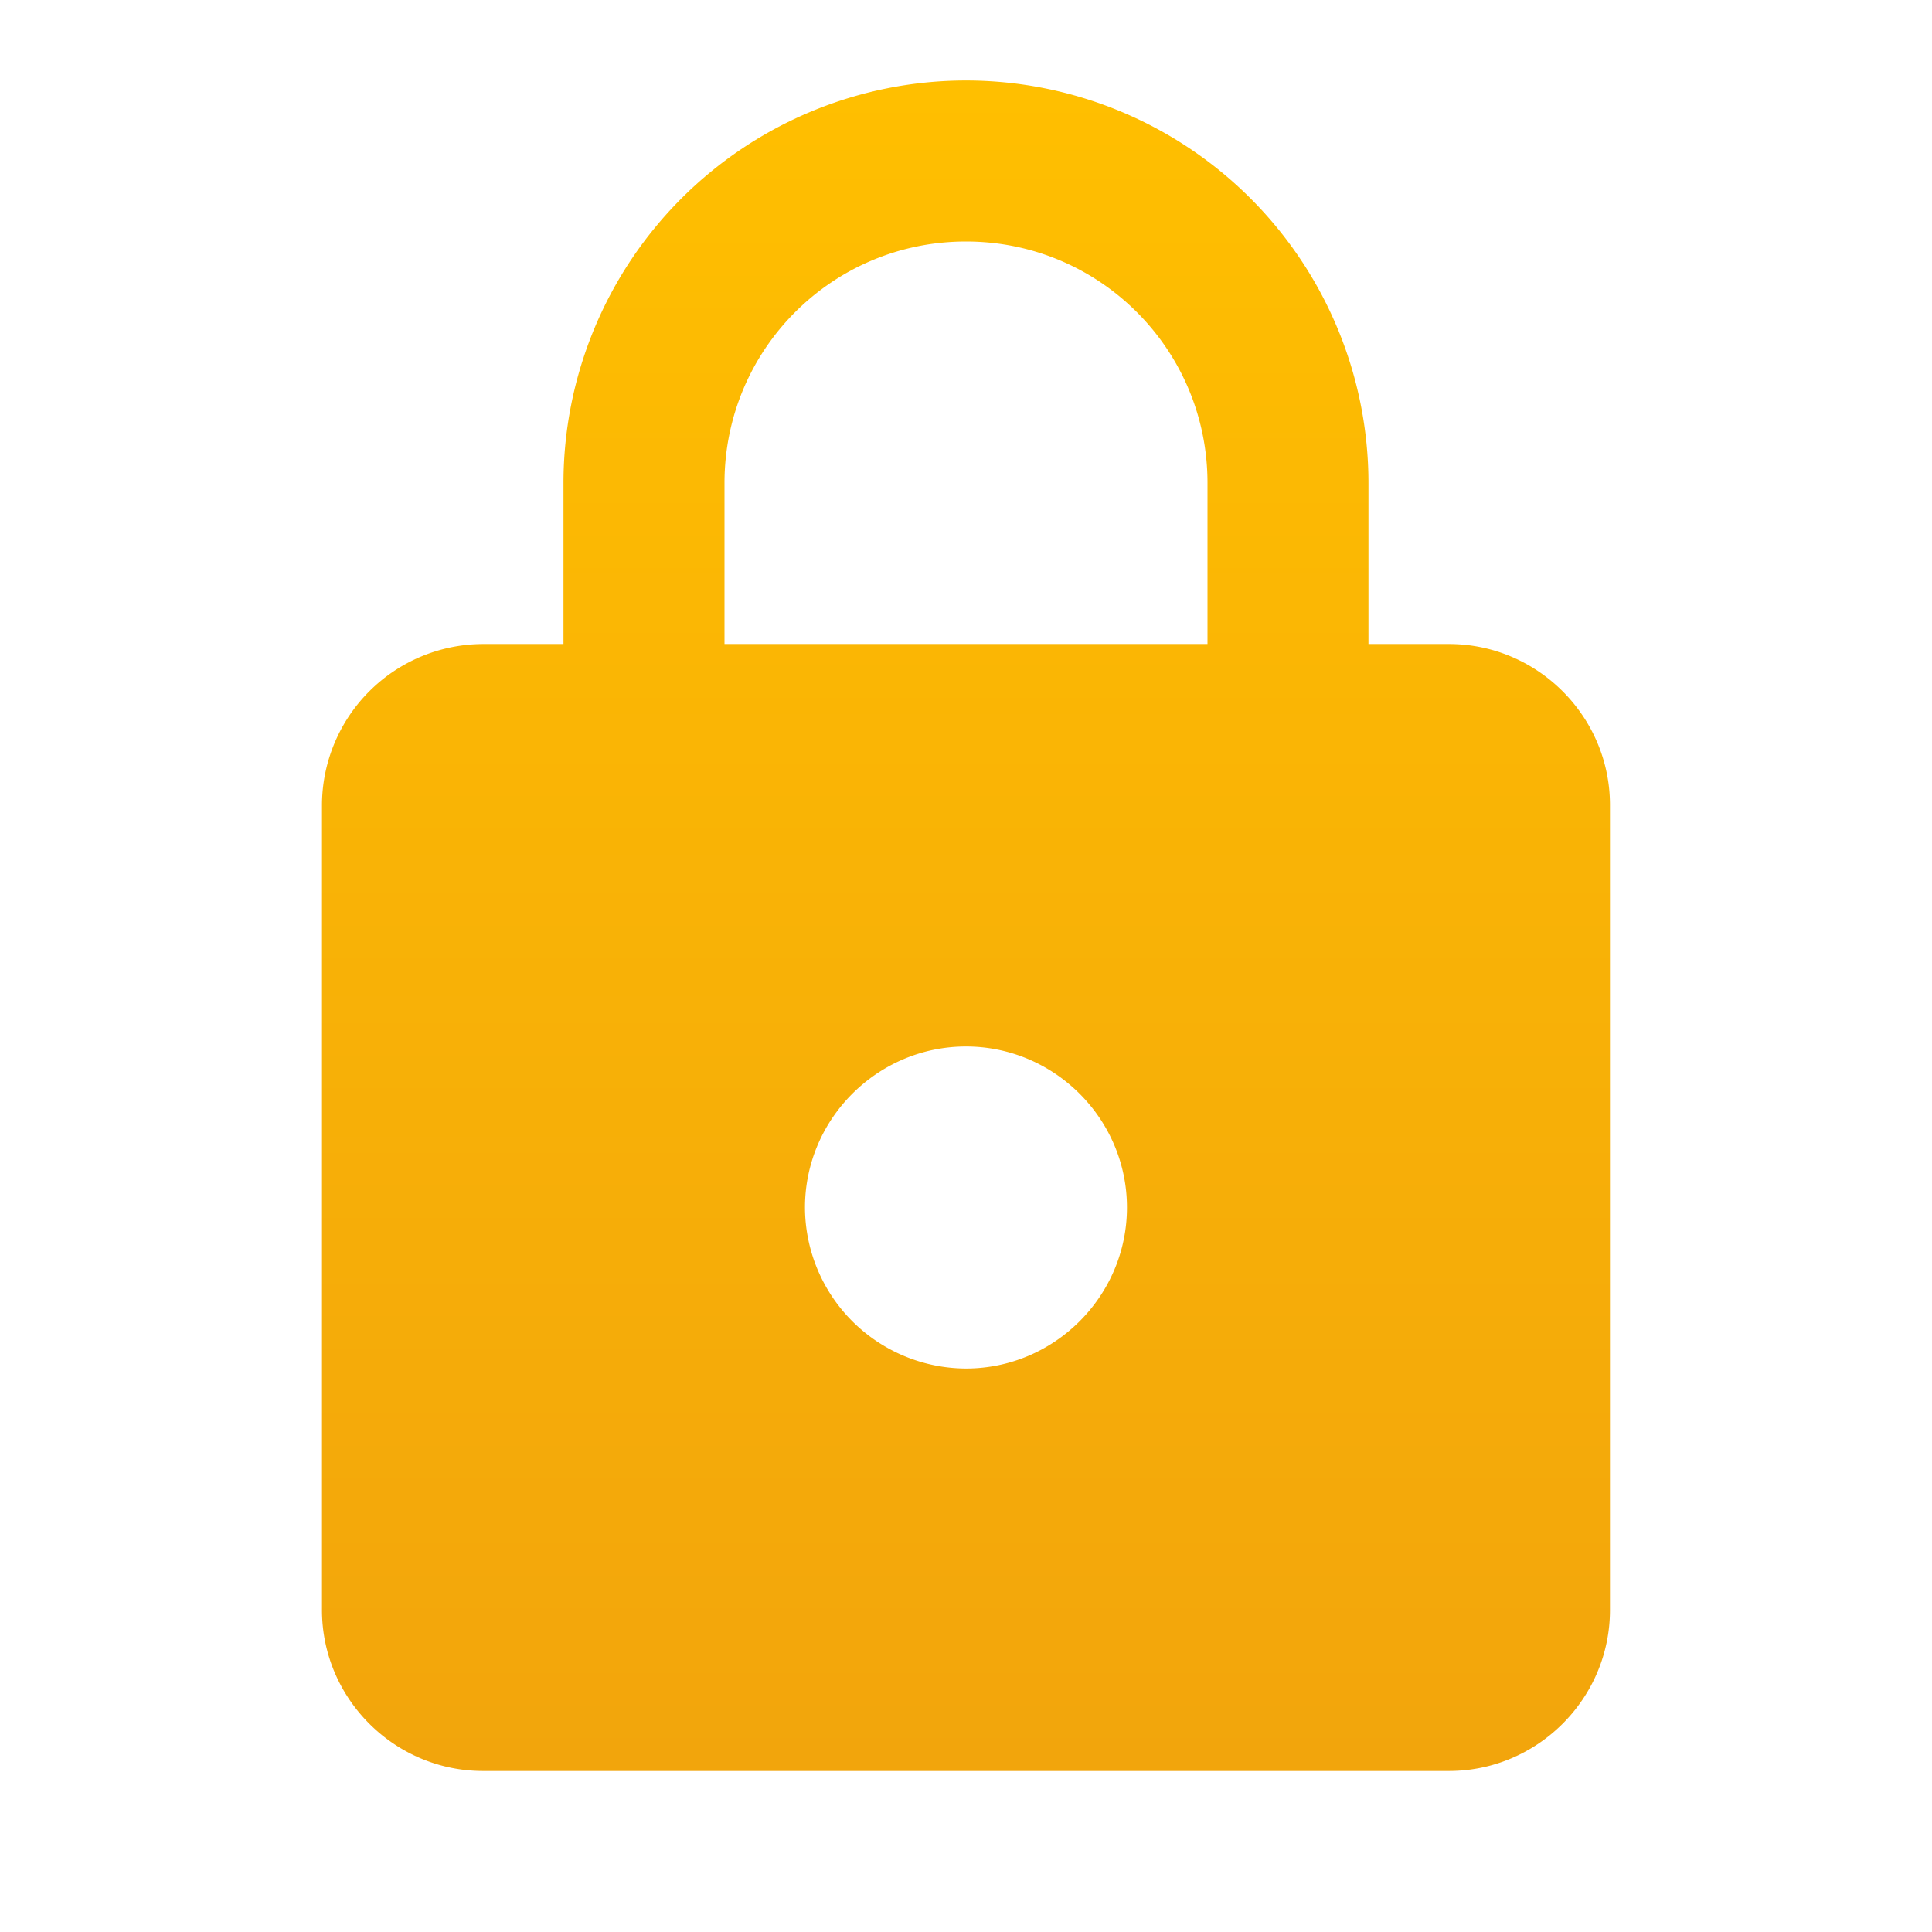 <svg width="32" height="32" fill="none" xmlns="http://www.w3.org/2000/svg"><path d="M24 10.667h-1.334V8A6.669 6.669 0 0016 1.333 6.67 6.67 0 009.333 8v2.667H8a2.675 2.675 0 00-2.667 2.666v13.334c0 1.466 1.2 2.666 2.667 2.666h16c1.466 0 2.666-1.2 2.666-2.666V13.333c0-1.466-1.2-2.666-2.666-2.666zm-8 12A2.675 2.675 0 0113.333 20c0-1.467 1.2-2.667 2.667-2.667 1.466 0 2.666 1.2 2.666 2.667 0 1.467-1.2 2.667-2.666 2.667zm-4-12V8c0-2.213 1.786-4 4-4 2.213 0 4 1.787 4 4v2.667h-8z" fill="url(#a)"/><defs><linearGradient id="a" x1="16" y1="1.333" x2="16" y2="29.333" gradientUnits="userSpaceOnUse"><stop stop-color="#FFBF00"/><stop offset="1" stop-color="#F2A50C"/></linearGradient></defs></svg>